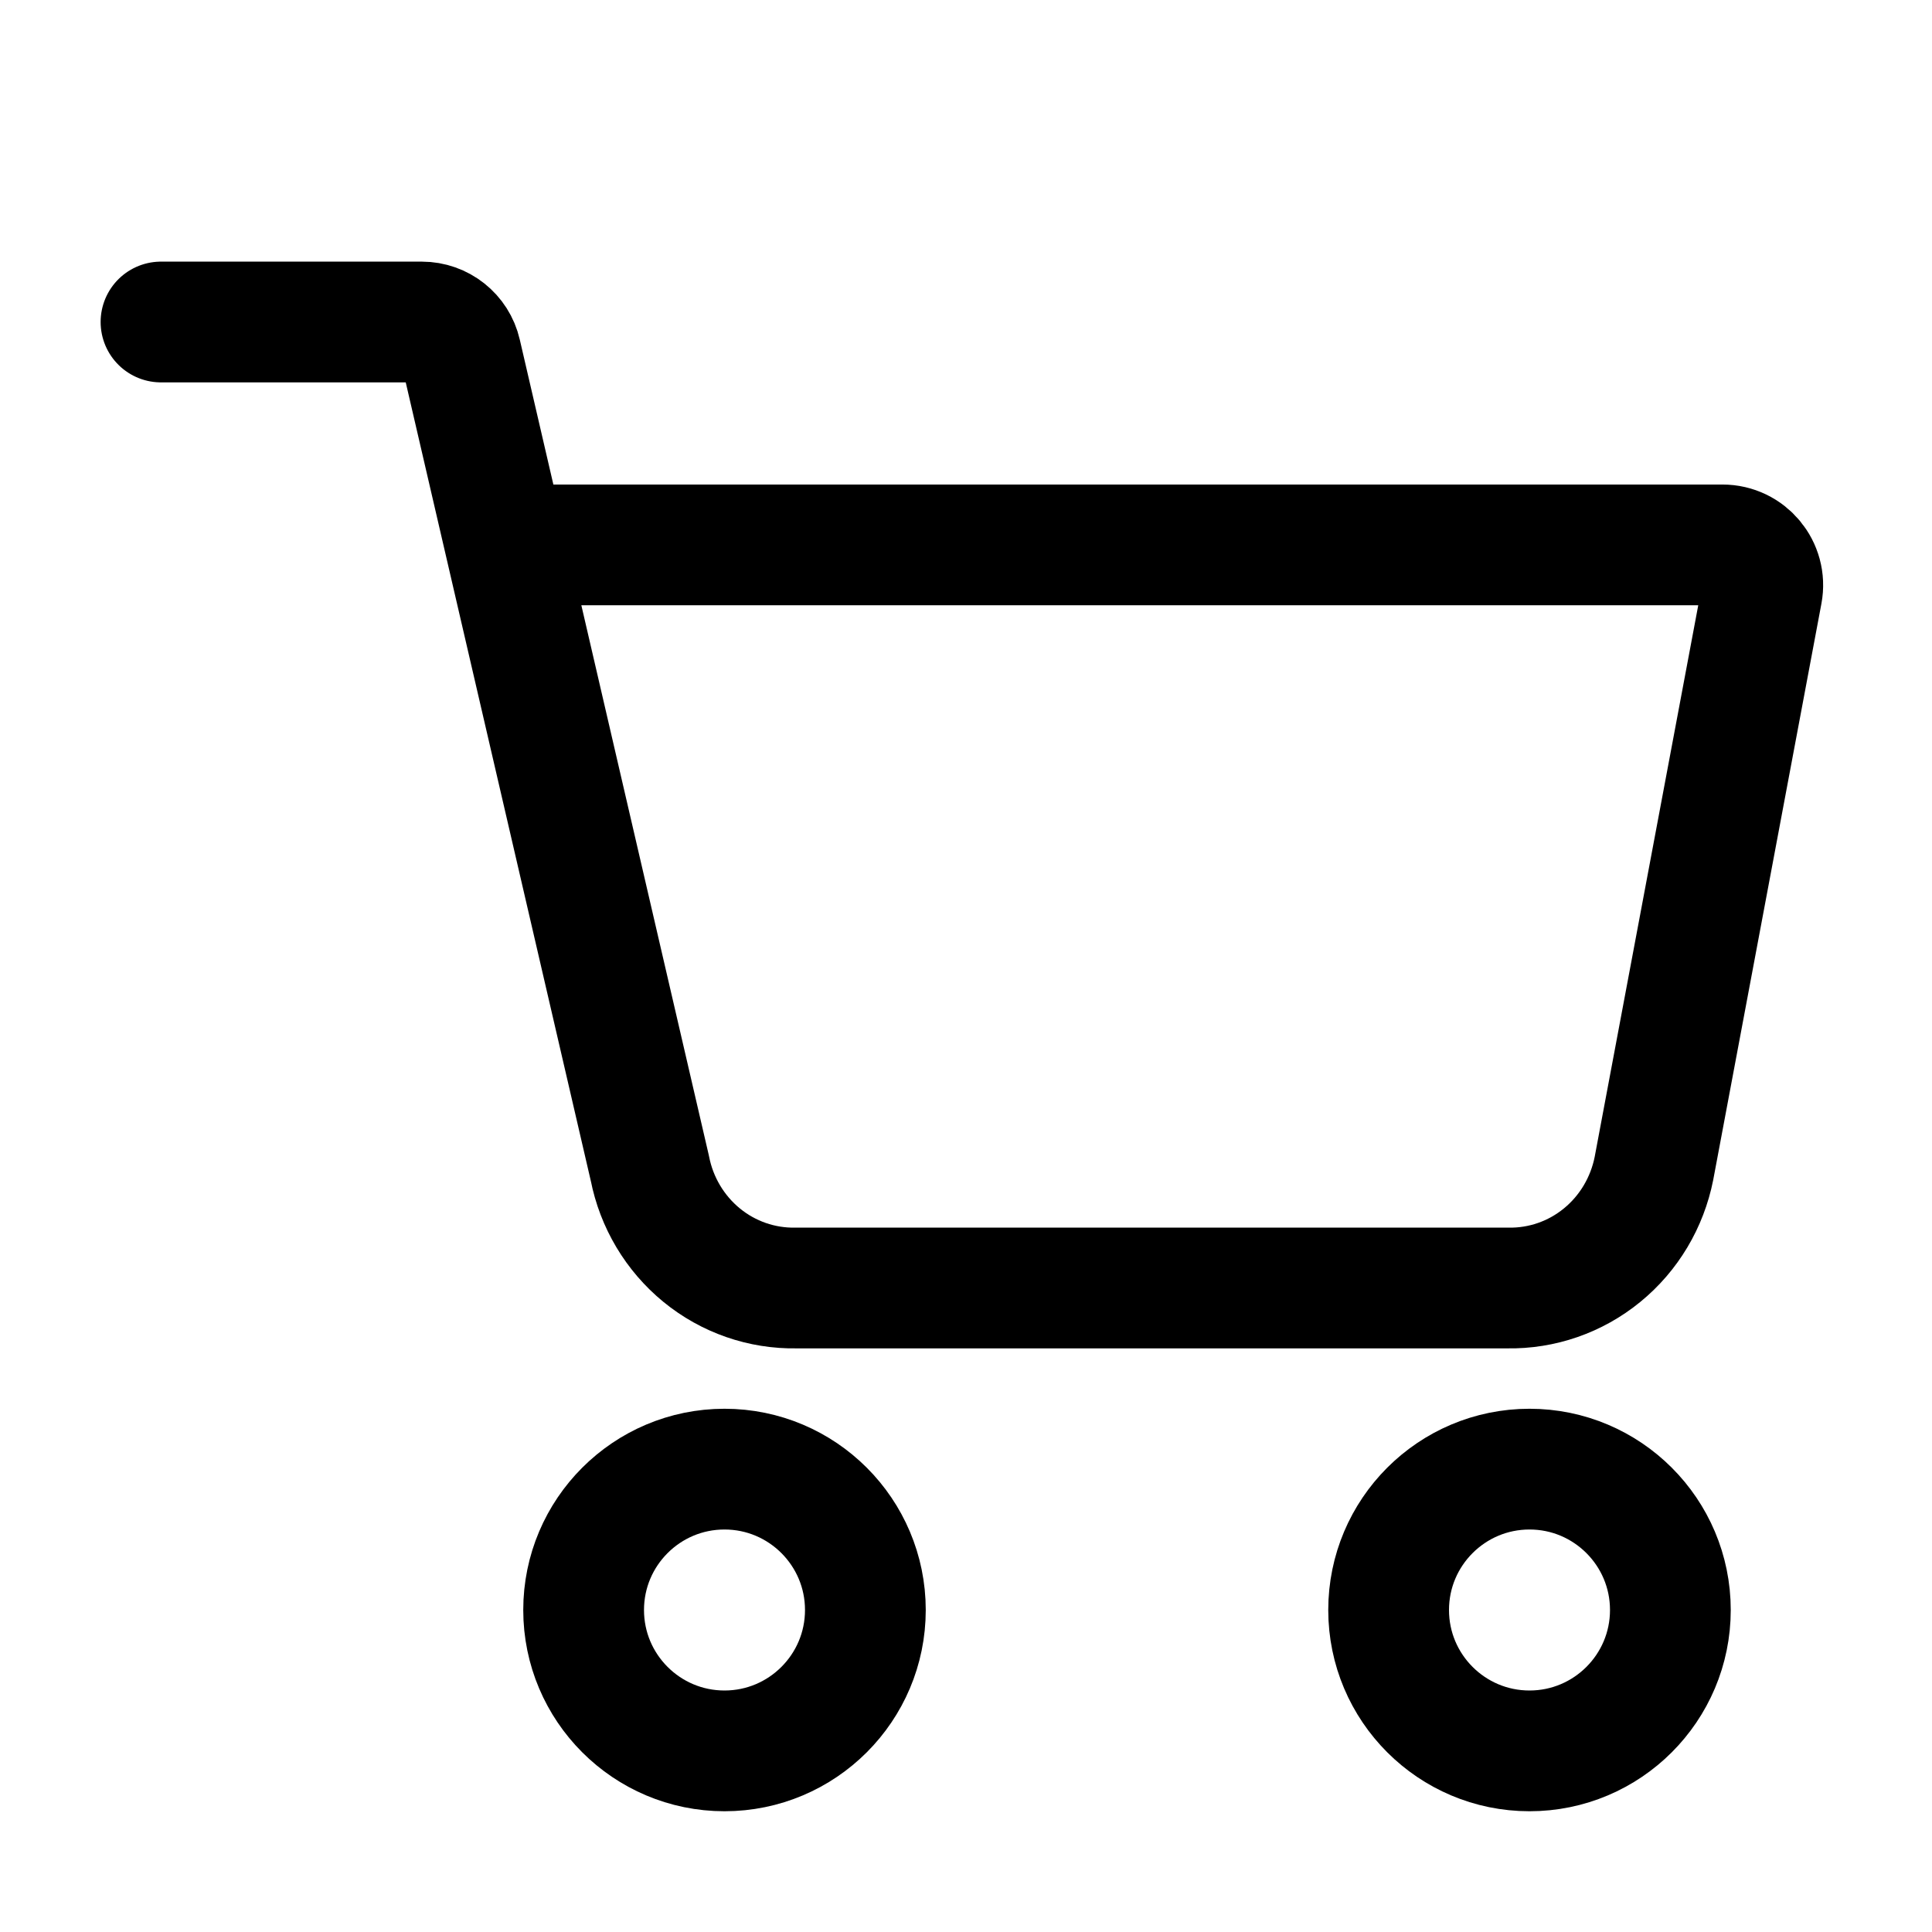 <svg class="shopify-buy__icon-cart shopify-buy__icon-cart--side" data-element="toggle.icon" width="24" height="24" viewBox="0 0 24 24" fill="none" xmlns="http://www.w3.org/2000/svg">
<path d="M9 21.75C9.966 21.75 10.75 20.966 10.75 20C10.75 19.034 9.966 18.25 9 18.25C8.034 18.25 7.25 19.034 7.25 20C7.25 20.966 8.034 21.75 9 21.75Z" stroke="black" stroke-width="1.5" stroke-linecap="round" stroke-linejoin="round"/>
<path d="M19 21.75C19.966 21.75 20.75 20.966 20.75 20C20.75 19.034 19.966 18.25 19 18.25C18.034 18.25 17.25 19.034 17.25 20C17.25 20.966 18.034 21.75 19 21.75Z" stroke="black" stroke-width="1.5" stroke-linecap="round" stroke-linejoin="round"/>
<path d="M2 4H5.239C5.472 4 5.674 4.16 5.726 4.387L8.073 14.514C8.156 14.938 8.384 15.32 8.716 15.592C9.048 15.864 9.464 16.008 9.891 16H18.727C19.154 16.008 19.57 15.864 19.902 15.592C20.235 15.32 20.462 14.938 20.546 14.514L21.889 7.361C21.947 7.054 21.71 6.769 21.397 6.769H6.545" stroke="black" stroke-width="1.5" stroke-linecap="round" stroke-linejoin="round"/>
</svg>